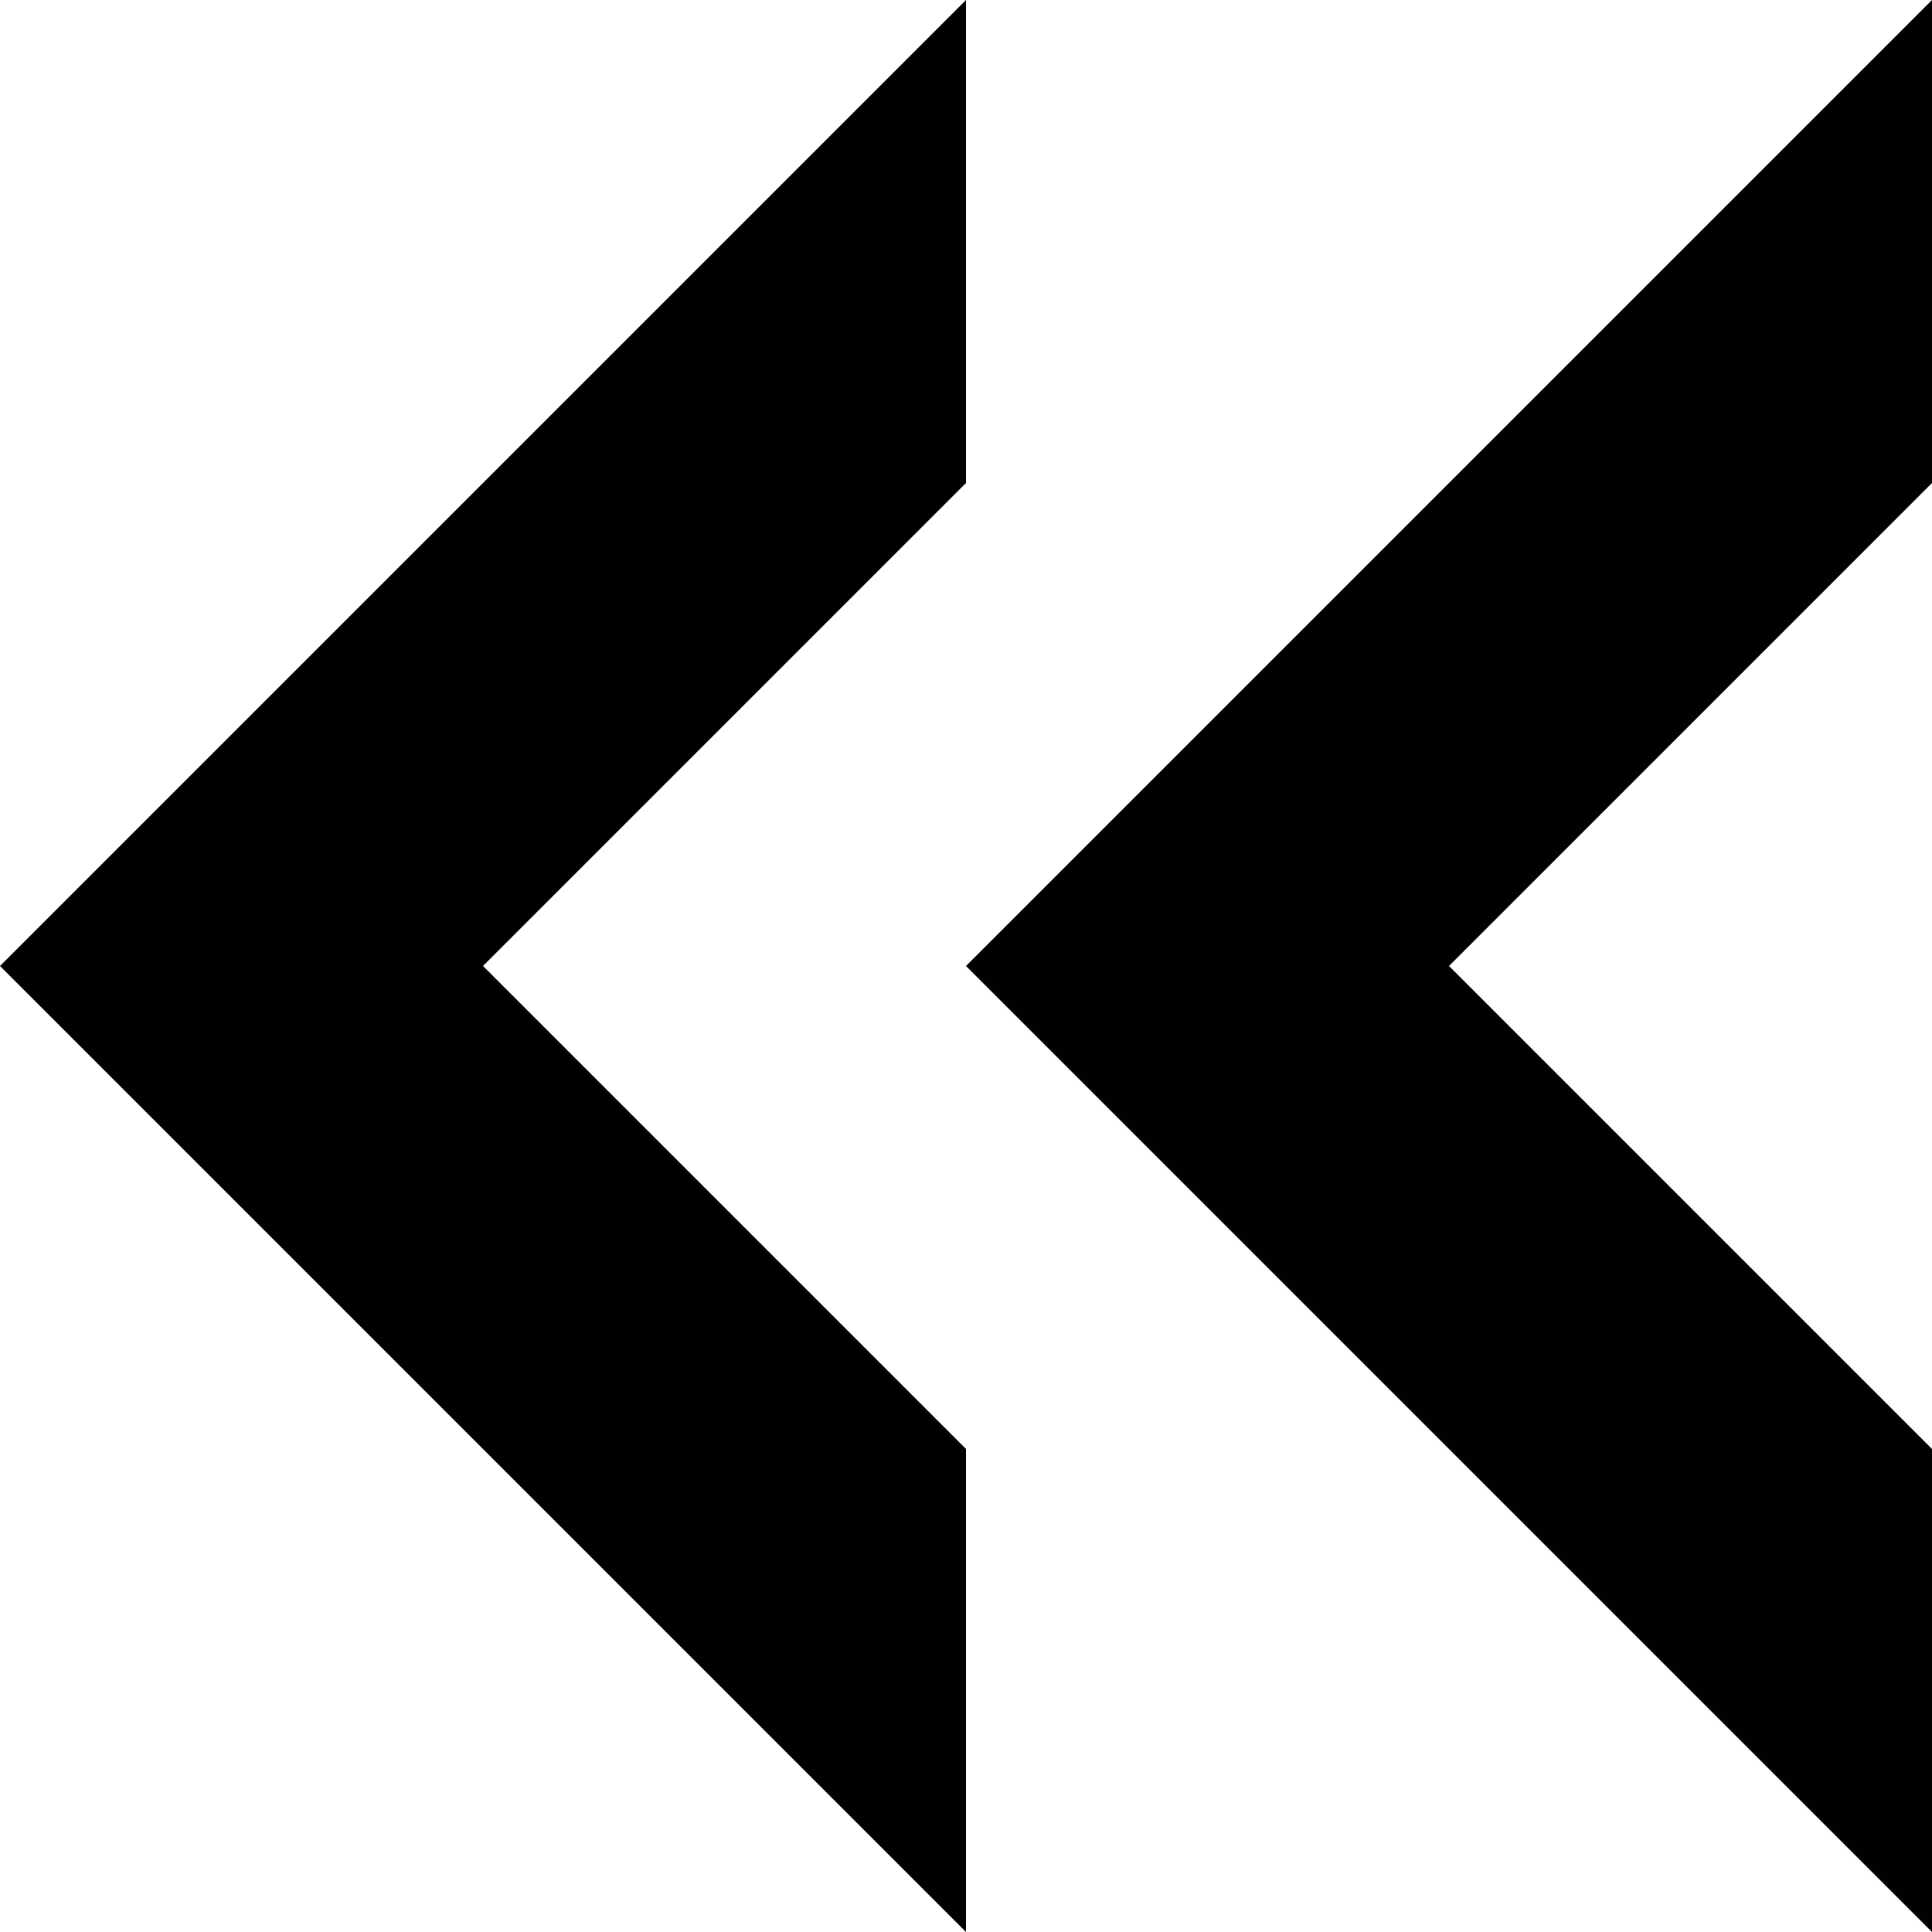 <svg enable-background="new 0 0 512 512" height="512" viewBox="0 0 512 512" width="512" xmlns="http://www.w3.org/2000/svg"><path d="m0 256 256-256v128l-128 128 128 128v128zm512 256v-128l-128-128 128-128v-128l-256 256z" fill="#010101"/></svg>